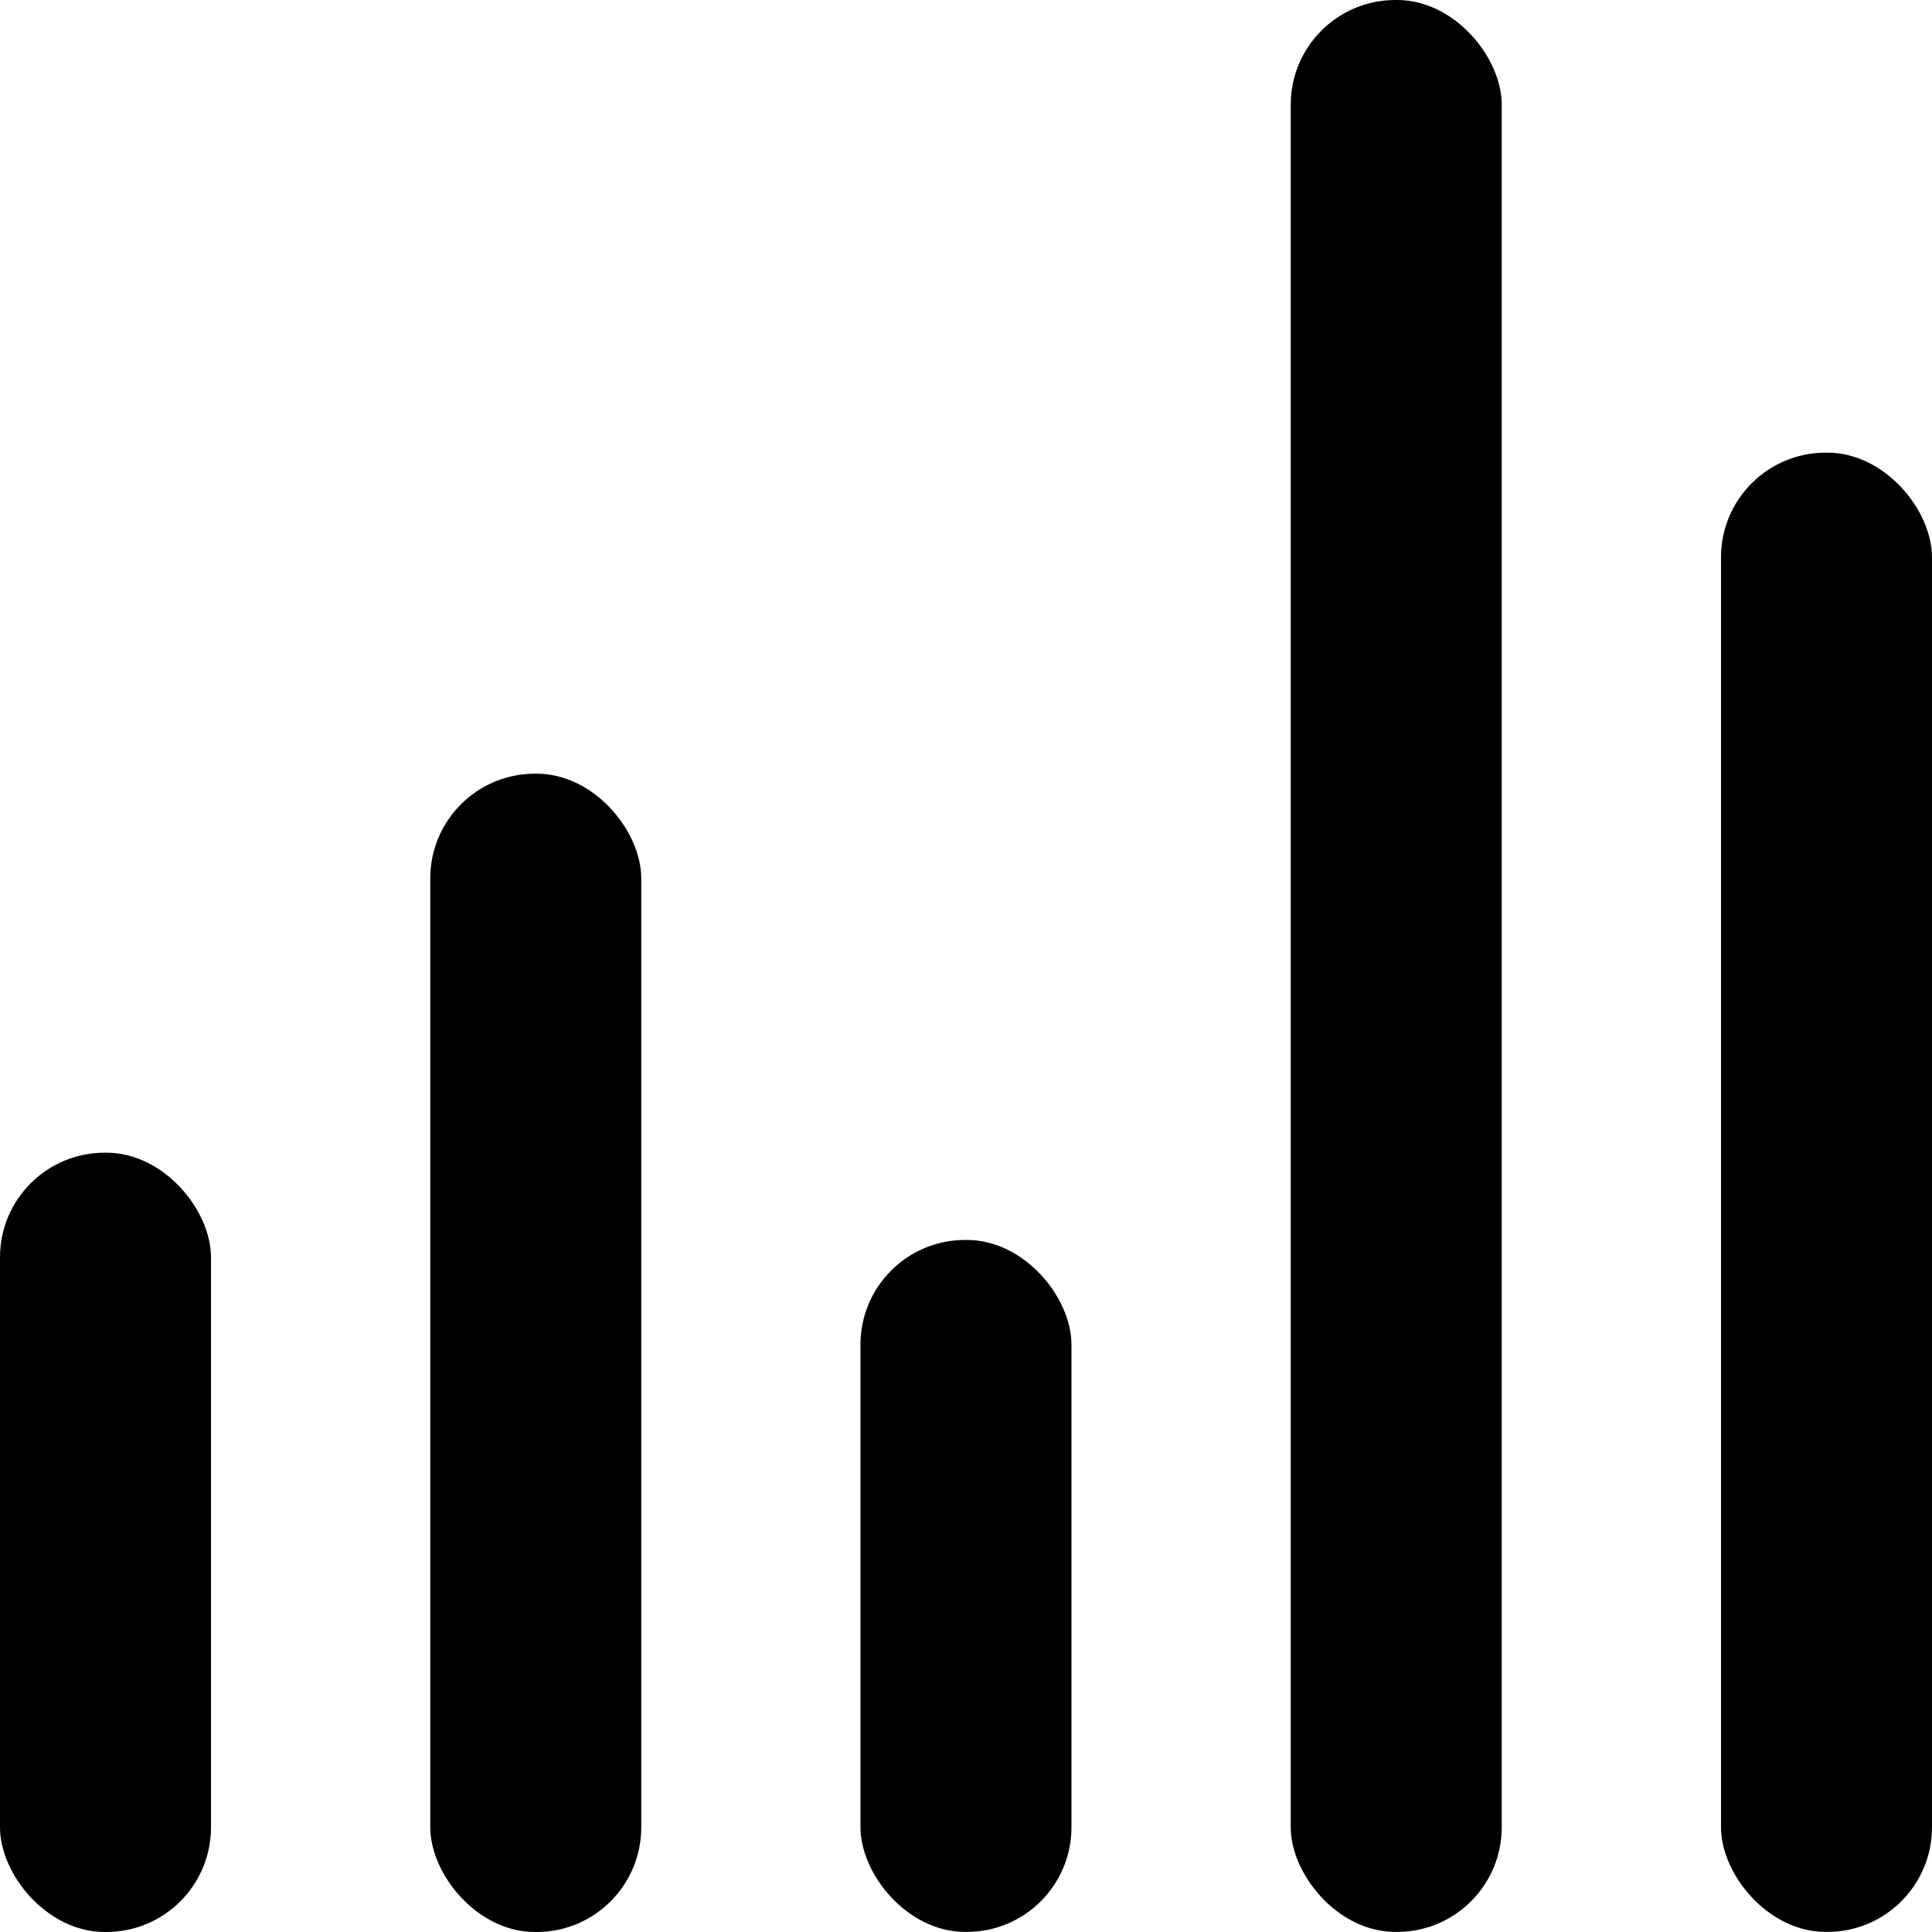 <?xml version="1.0" encoding="utf-8"?>
<svg data-name="Layer 1" viewBox="0 0 24 24" x="0px" y="0px" xmlns="http://www.w3.org/2000/svg">
  <title>Audio Visualizer</title>
  <rect x="21.379" y="5.623" width="2.621" height="18.376" rx="1.3" ry="1.3"/>
  <rect x="16.034" y="0" width="2.621" height="23.999" rx="1.3" ry="1.3"/>
  <rect x="10.689" y="15.403" width="2.621" height="8.596" rx="1.3" ry="1.3"/>
  <rect x="5.345" y="9.611" width="2.621" height="14.389" rx="1.3" ry="1.3"/>
  <rect x="0" y="14.319" width="2.621" height="9.681" rx="1.3" ry="1.3"/>
</svg>